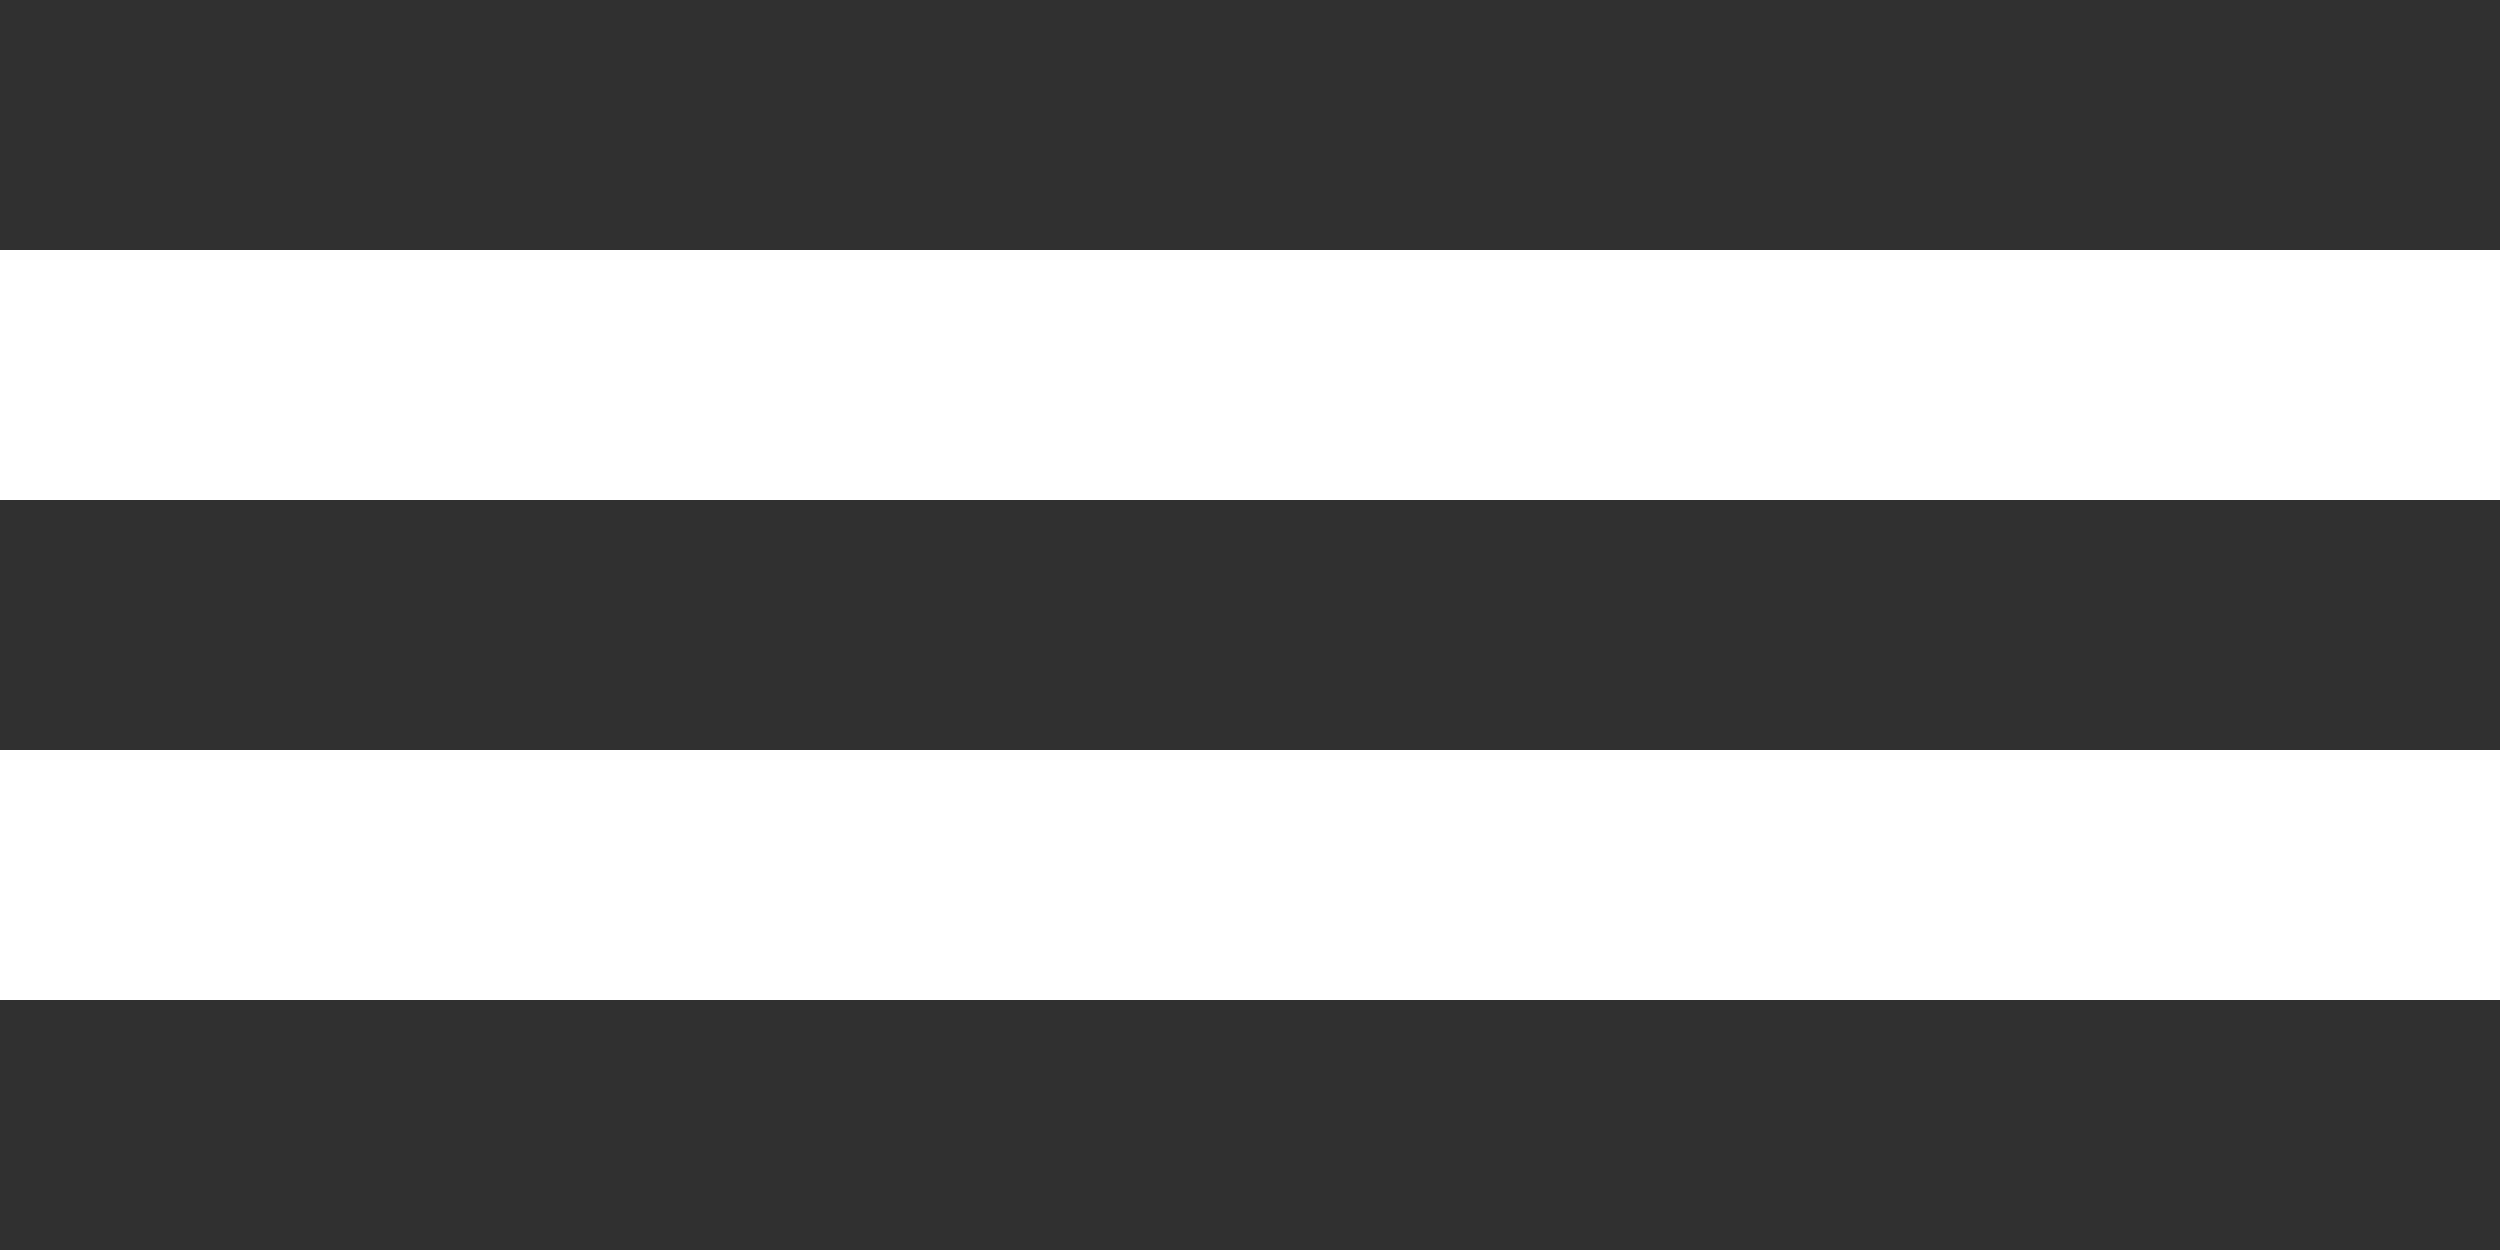 <?xml version="1.0" encoding="UTF-8"?>
<svg width="30px" height="15px" viewBox="0 0 30 15" version="1.1" xmlns="http://www.w3.org/2000/svg" xmlns:xlink="http://www.w3.org/1999/xlink">
    <!-- Generator: Sketch 49.2 (51160) - http://www.bohemiancoding.com/sketch -->
    <title>Group 19</title>
    <desc>Created with Sketch.</desc>
    <defs></defs>
    <g id="Bootstrap-4-Grid-System" stroke="none" stroke-width="1" fill="none" fill-rule="evenodd">
        <g id="Group-19" fill="#303030">
            <rect id="Rectangle-3" x="0" y="0" width="30" height="3"></rect>
            <rect id="Rectangle-3-Copy" x="0" y="6" width="30" height="3"></rect>
            <rect id="Rectangle-3-Copy-2" x="0" y="12" width="30" height="3"></rect>
        </g>
    </g>
</svg>